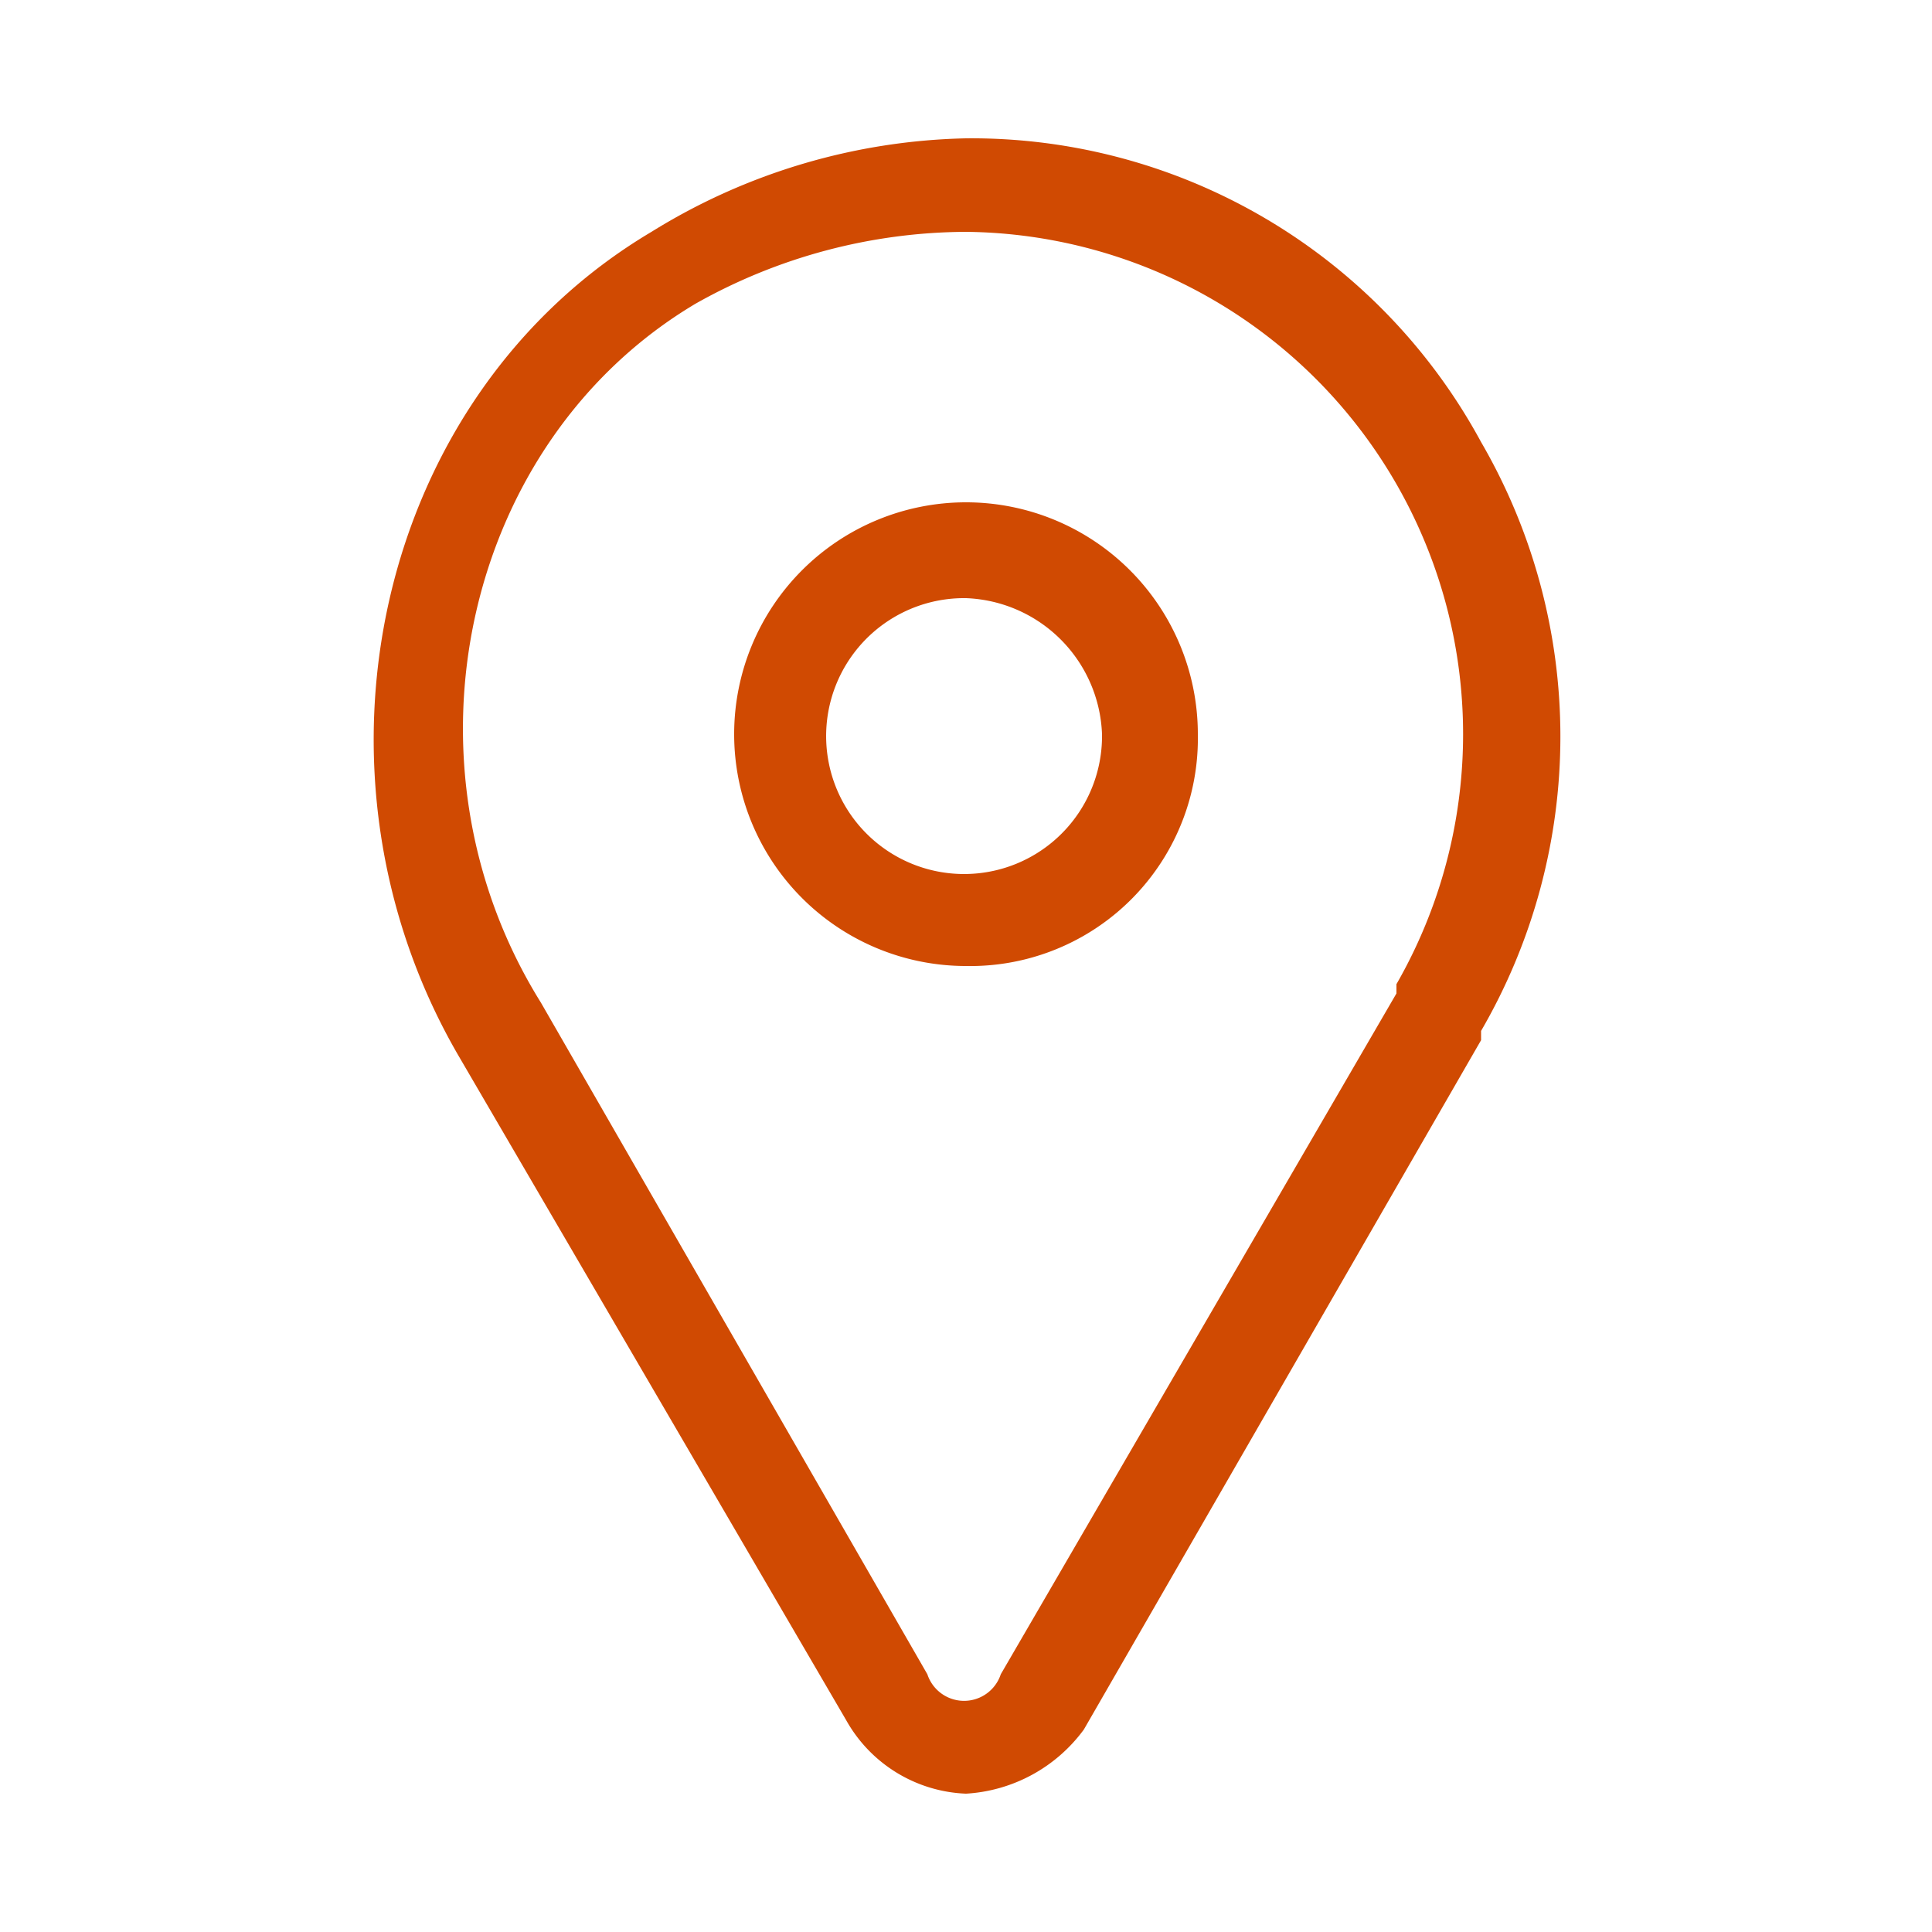 <svg id="Burgundy" xmlns="http://www.w3.org/2000/svg" viewBox="0 0 50 50"><defs><style>.cls-1{fill:#d04a02;}</style></defs><path class="cls-1" d="M25,46.42a3.72,3.72,0,0,1-3.1-1.9l-10-17.14C7.57,20,9.72,10.24,16.86,6A16.07,16.07,0,0,1,25,3.58a15,15,0,0,1,13.33,7.86,15.17,15.17,0,0,1,0,15.24v.24L28.05,44.76A4.08,4.08,0,0,1,25,46.42ZM25,6A14.36,14.36,0,0,0,18,7.86c-6,3.57-7.86,11.9-4,18.09L24,43.33a1,1,0,0,0,1.9,0L36.14,25.71v-.24A13,13,0,0,0,25,6Z"/><path class="cls-1" d="M25,25a6,6,0,1,1,6-6A5.89,5.89,0,0,1,25,25Zm0-9.52A3.57,3.57,0,1,0,28.52,19,3.66,3.66,0,0,0,25,15.48Z"/></svg>